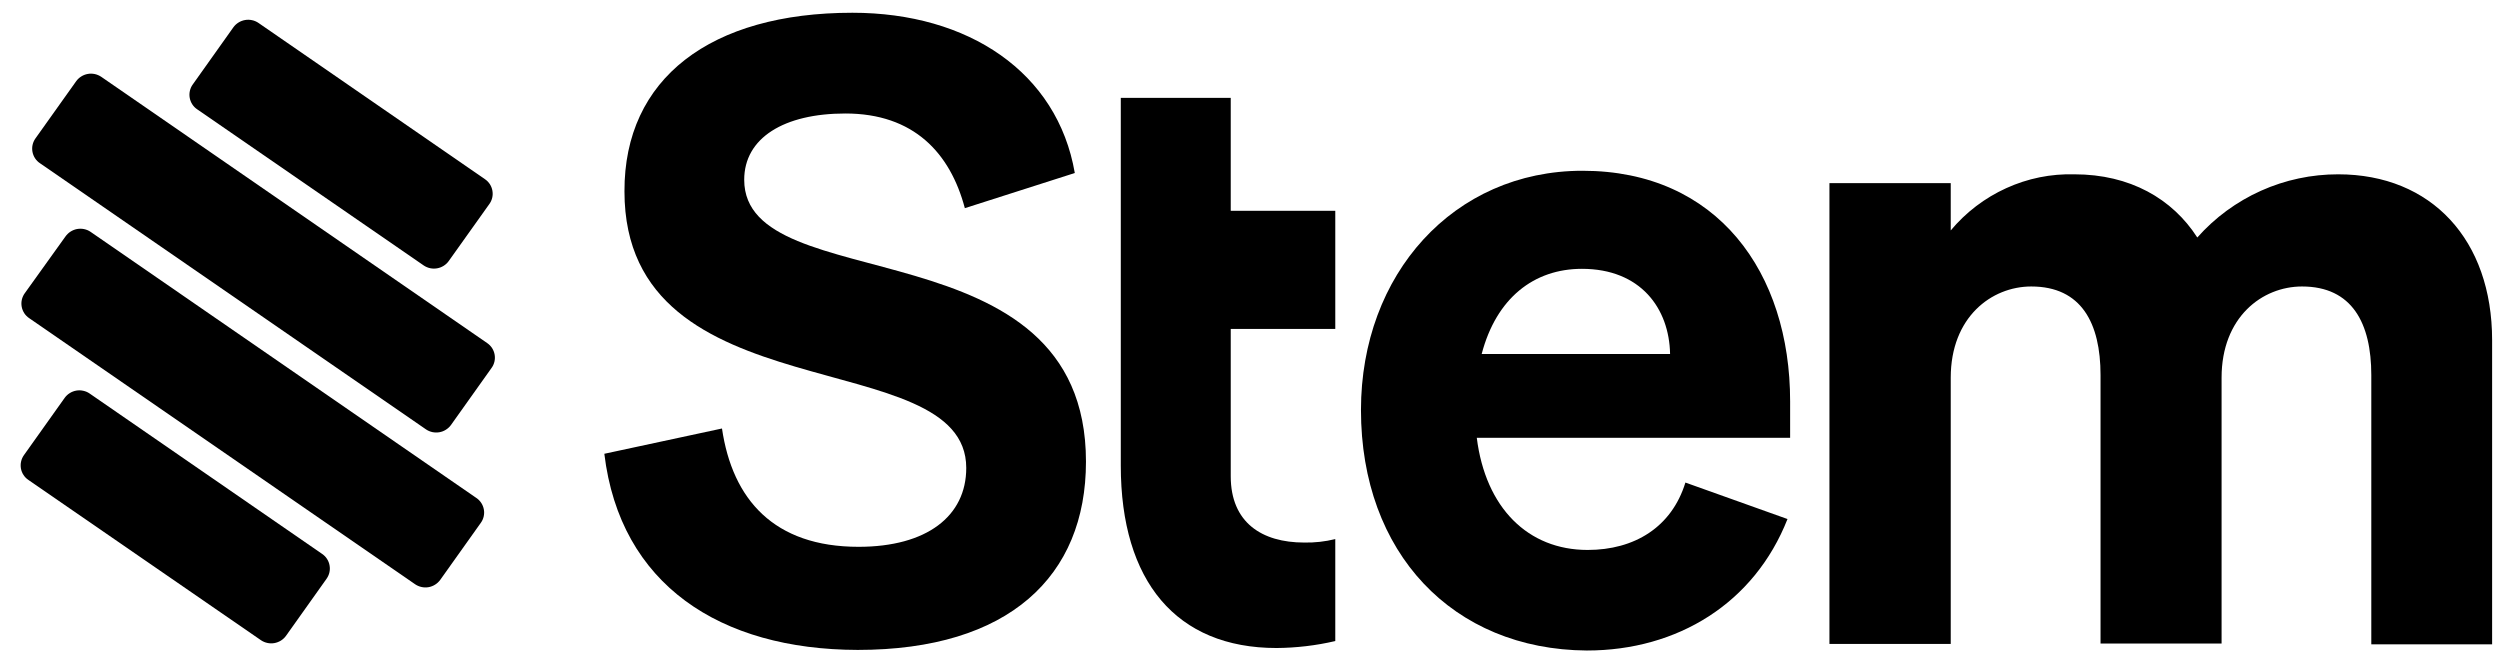 <svg width="98" height="26" viewBox="0 0 98 26" fill="none" xmlns="http://www.w3.org/2000/svg">
<path d="M53.35 16.072C53.35 10.752 56.977 6.694 62.034 6.694C67.325 6.694 70.173 10.684 70.173 15.731V17.161H57.89C58.234 19.91 59.897 21.558 62.235 21.558C64.068 21.558 65.529 20.668 66.068 18.916L70.07 20.346C68.77 23.644 65.763 25.5 62.203 25.5C56.945 25.464 53.35 21.672 53.35 16.072ZM58.056 13.876H65.467C65.435 12.091 64.314 10.538 62.011 10.538C60.131 10.538 58.656 11.685 58.082 13.876H58.056Z" fill="black"/>
<path d="M76.469 25.243H71.714V7.178H76.469V9.033C76.764 8.679 77.096 8.362 77.463 8.082C77.831 7.802 78.224 7.567 78.644 7.376C79.063 7.185 79.499 7.043 79.95 6.951C80.401 6.86 80.857 6.821 81.317 6.833C83.494 6.833 85.156 7.789 86.134 9.31C86.307 9.115 86.489 8.93 86.681 8.755C86.874 8.579 87.074 8.415 87.284 8.261C87.494 8.107 87.712 7.965 87.936 7.834C88.16 7.703 88.391 7.584 88.629 7.478C88.866 7.371 89.109 7.278 89.356 7.197C89.603 7.116 89.853 7.049 90.108 6.995C90.362 6.94 90.619 6.9 90.878 6.873C91.136 6.846 91.396 6.833 91.655 6.833C95.319 6.833 97.691 9.41 97.691 13.333V25.259H92.955V14.701C92.955 12.673 92.205 11.23 90.24 11.23C88.678 11.23 87.086 12.432 87.086 14.805V25.226H82.341V14.701C82.341 12.673 81.594 11.23 79.626 11.23C78.067 11.23 76.469 12.432 76.469 14.805V25.243Z" fill="black"/>
<path d="M23.69 17.788L28.302 16.797C28.711 19.579 30.338 21.435 33.655 21.435C36.334 21.435 37.877 20.232 37.877 18.344C37.877 13.398 24.479 16.32 24.479 7.503C24.463 3.074 27.857 0.5 33.415 0.5C37.962 0.5 41.453 2.833 42.132 6.782L37.822 8.16C37.247 5.995 35.818 4.449 33.139 4.449C30.735 4.449 29.173 5.404 29.173 7.048C29.173 11.786 42.57 8.673 42.57 18.097C42.57 22.592 39.55 25.477 33.622 25.477C28.231 25.464 24.307 22.923 23.69 17.788Z" fill="black"/>
<path d="M52.343 12.894V8.263H48.245V3.837H43.935V18.253C43.935 22.783 46.108 25.402 50.041 25.402C50.819 25.396 51.586 25.306 52.343 25.129V21.132C51.943 21.231 51.537 21.276 51.125 21.268C49.463 21.268 48.245 20.482 48.245 18.669V12.894H52.343Z" fill="black"/>
<path d="M2.534 15.598L0.939 17.84C0.912 17.878 0.889 17.918 0.87 17.96C0.851 18.002 0.837 18.045 0.827 18.09C0.816 18.135 0.811 18.181 0.81 18.227C0.809 18.274 0.812 18.319 0.82 18.365C0.828 18.41 0.841 18.454 0.858 18.497C0.875 18.541 0.896 18.581 0.922 18.62C0.947 18.659 0.976 18.694 1.008 18.727C1.041 18.76 1.076 18.789 1.115 18.815L10.235 25.1C10.273 25.125 10.313 25.147 10.355 25.164C10.397 25.182 10.441 25.195 10.485 25.204C10.53 25.214 10.575 25.219 10.62 25.22C10.666 25.22 10.711 25.217 10.756 25.209C10.801 25.201 10.845 25.189 10.887 25.172C10.93 25.156 10.971 25.136 11.01 25.112C11.049 25.088 11.085 25.06 11.118 25.029C11.152 24.998 11.182 24.965 11.209 24.927L12.8 22.689C12.827 22.651 12.85 22.611 12.869 22.569C12.888 22.527 12.903 22.484 12.913 22.439C12.923 22.394 12.929 22.348 12.93 22.302C12.931 22.256 12.927 22.21 12.919 22.165C12.912 22.12 12.899 22.076 12.882 22.032C12.865 21.99 12.845 21.948 12.819 21.91C12.795 21.871 12.766 21.835 12.734 21.802C12.702 21.77 12.666 21.74 12.628 21.714L3.518 15.429C3.48 15.402 3.44 15.38 3.398 15.361C3.355 15.343 3.311 15.328 3.266 15.319C3.221 15.308 3.175 15.303 3.129 15.301C3.083 15.3 3.037 15.304 2.992 15.311C2.946 15.319 2.901 15.332 2.858 15.348C2.815 15.364 2.774 15.385 2.735 15.41C2.695 15.434 2.659 15.462 2.625 15.494C2.591 15.526 2.561 15.56 2.534 15.598Z" fill="black"/>
<path d="M9.147 1.072L7.556 3.311C7.528 3.349 7.505 3.388 7.486 3.431C7.468 3.473 7.453 3.516 7.443 3.561C7.433 3.606 7.427 3.652 7.426 3.698C7.425 3.744 7.428 3.79 7.437 3.836C7.445 3.881 7.457 3.925 7.475 3.968C7.491 4.011 7.513 4.052 7.538 4.091C7.563 4.129 7.592 4.165 7.624 4.198C7.657 4.231 7.692 4.26 7.731 4.286L16.614 10.409C16.652 10.434 16.692 10.456 16.734 10.473C16.776 10.491 16.82 10.505 16.864 10.514C16.909 10.524 16.954 10.528 17 10.529C17.045 10.53 17.091 10.526 17.136 10.518C17.18 10.51 17.224 10.498 17.267 10.482C17.31 10.465 17.35 10.445 17.389 10.421C17.428 10.397 17.464 10.369 17.498 10.338C17.531 10.307 17.561 10.273 17.588 10.236L19.183 7.997C19.21 7.959 19.233 7.92 19.252 7.878C19.271 7.836 19.286 7.792 19.296 7.747C19.306 7.702 19.312 7.656 19.313 7.61C19.313 7.564 19.31 7.518 19.302 7.473C19.294 7.427 19.281 7.383 19.264 7.34C19.247 7.297 19.226 7.256 19.201 7.217C19.175 7.179 19.146 7.143 19.114 7.11C19.081 7.077 19.046 7.048 19.007 7.022L10.134 0.9C10.096 0.874 10.056 0.851 10.013 0.833C9.97 0.814 9.927 0.8 9.881 0.791C9.836 0.781 9.79 0.776 9.744 0.774C9.697 0.773 9.651 0.777 9.606 0.785C9.56 0.793 9.515 0.805 9.472 0.822C9.429 0.838 9.387 0.859 9.348 0.884C9.309 0.908 9.272 0.937 9.238 0.968C9.205 1 9.174 1.034 9.147 1.072Z" fill="black"/>
<path d="M2.985 3.185L1.391 5.424C1.364 5.461 1.341 5.501 1.322 5.543C1.303 5.585 1.288 5.629 1.278 5.674C1.267 5.719 1.262 5.765 1.261 5.811C1.26 5.857 1.264 5.903 1.272 5.948C1.28 5.994 1.293 6.038 1.31 6.081C1.327 6.124 1.348 6.165 1.373 6.203C1.398 6.242 1.427 6.278 1.46 6.311C1.492 6.344 1.528 6.373 1.566 6.398L16.701 16.833C16.739 16.859 16.779 16.88 16.821 16.898C16.863 16.916 16.906 16.929 16.951 16.939C16.995 16.948 17.041 16.953 17.086 16.954C17.132 16.955 17.177 16.951 17.222 16.944C17.267 16.936 17.311 16.924 17.354 16.908C17.396 16.892 17.437 16.872 17.476 16.847C17.514 16.823 17.551 16.796 17.584 16.765C17.618 16.735 17.648 16.701 17.675 16.664L19.27 14.422C19.297 14.385 19.32 14.345 19.339 14.303C19.358 14.26 19.373 14.217 19.383 14.172C19.393 14.127 19.399 14.081 19.4 14.035C19.401 13.989 19.397 13.943 19.389 13.898C19.381 13.852 19.368 13.807 19.351 13.765C19.334 13.722 19.313 13.681 19.288 13.642C19.262 13.604 19.234 13.568 19.201 13.535C19.168 13.502 19.133 13.473 19.095 13.447L3.97 3.012C3.931 2.986 3.891 2.964 3.849 2.946C3.806 2.927 3.762 2.913 3.717 2.903C3.672 2.894 3.626 2.888 3.58 2.887C3.534 2.886 3.488 2.89 3.442 2.898C3.397 2.906 3.352 2.918 3.309 2.935C3.266 2.951 3.225 2.972 3.186 2.997C3.147 3.021 3.11 3.049 3.076 3.081C3.043 3.112 3.012 3.147 2.985 3.185Z" fill="black"/>
<path d="M2.563 9.274L0.969 11.497C0.942 11.535 0.918 11.574 0.9 11.617C0.881 11.659 0.866 11.702 0.856 11.747C0.846 11.793 0.84 11.838 0.839 11.884C0.838 11.931 0.842 11.976 0.85 12.022C0.858 12.067 0.87 12.111 0.888 12.154C0.905 12.197 0.926 12.238 0.951 12.277C0.976 12.316 1.005 12.351 1.038 12.384C1.07 12.417 1.106 12.446 1.144 12.472L16.279 22.907C16.317 22.932 16.357 22.954 16.399 22.971C16.441 22.989 16.485 23.003 16.53 23.012C16.574 23.022 16.619 23.027 16.665 23.027C16.711 23.028 16.756 23.025 16.801 23.017C16.846 23.009 16.89 22.997 16.932 22.98C16.975 22.964 17.015 22.944 17.054 22.919C17.093 22.895 17.129 22.868 17.163 22.836C17.196 22.805 17.227 22.771 17.254 22.735L18.848 20.495C18.875 20.458 18.898 20.418 18.917 20.376C18.936 20.334 18.951 20.29 18.961 20.245C18.971 20.2 18.977 20.155 18.978 20.108C18.979 20.062 18.976 20.016 18.967 19.971C18.959 19.925 18.946 19.881 18.929 19.838C18.912 19.795 18.891 19.754 18.866 19.716C18.841 19.677 18.811 19.641 18.779 19.608C18.747 19.576 18.711 19.546 18.673 19.52L3.547 9.086C3.509 9.06 3.468 9.038 3.425 9.02C3.382 9.003 3.338 8.989 3.293 8.98C3.247 8.971 3.201 8.966 3.155 8.966C3.109 8.966 3.062 8.97 3.017 8.978C2.971 8.987 2.927 9 2.884 9.018C2.841 9.035 2.8 9.057 2.761 9.082C2.722 9.107 2.686 9.136 2.653 9.169C2.62 9.201 2.59 9.236 2.563 9.274Z" fill="black"/>
</svg>
